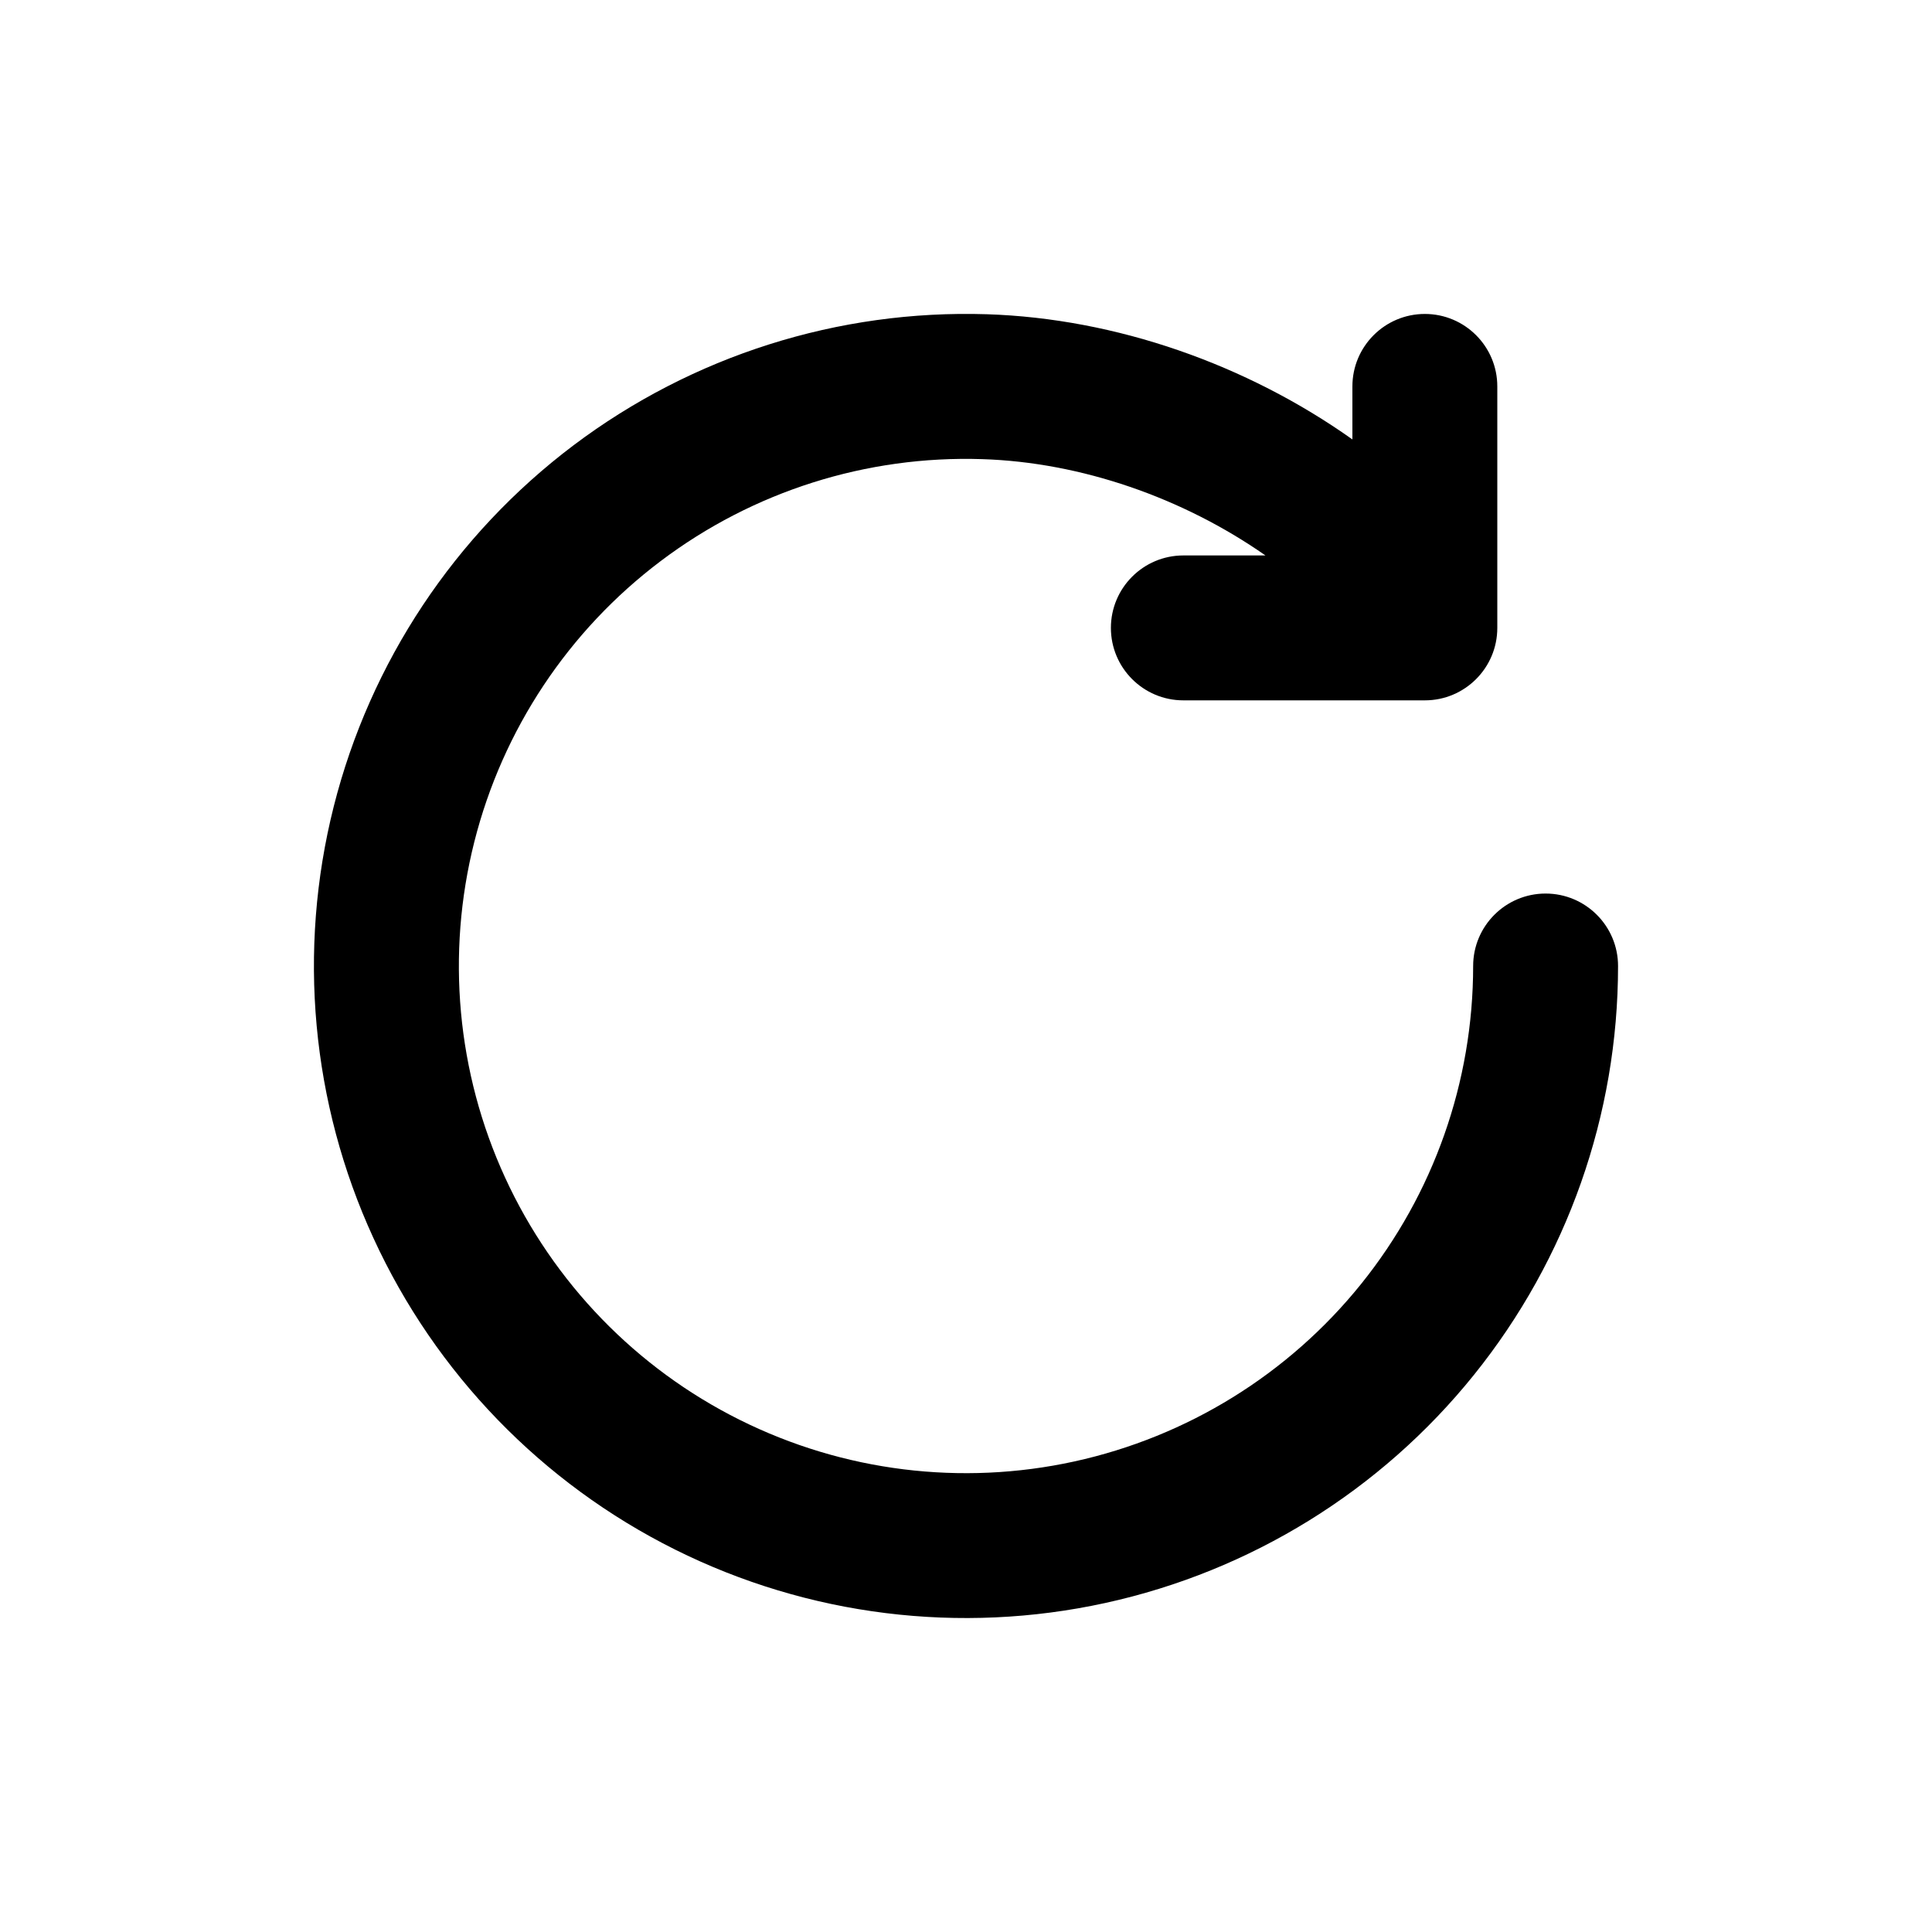 <svg width="20" height="20" viewBox="0 0 20 20" fill="black" xmlns="http://www.w3.org/2000/svg">
<path fill-rule="evenodd" clip-rule="evenodd" d="M10.168 4.753C8.971 4.714 7.797 5.086 6.841 5.807C5.884 6.528 5.203 7.554 4.91 8.715C4.617 9.876 4.729 11.103 5.229 12.191C5.729 13.279 6.586 14.164 7.657 14.698C8.729 15.233 9.951 15.385 11.121 15.129C12.291 14.873 13.339 14.225 14.09 13.292C14.841 12.359 15.25 11.198 15.25 10C15.25 9.586 15.586 9.25 16 9.25C16.414 9.25 16.75 9.586 16.75 10C16.75 11.54 16.224 13.033 15.258 14.233C14.293 15.432 12.946 16.265 11.442 16.594C9.938 16.923 8.366 16.728 6.988 16.041C5.61 15.354 4.508 14.216 3.866 12.817C3.223 11.418 3.078 9.841 3.455 8.348C3.832 6.855 4.708 5.536 5.938 4.609C7.168 3.683 8.677 3.204 10.216 3.253C11.553 3.296 12.906 3.773 14 4.549V4C14 3.586 14.336 3.25 14.75 3.25C15.164 3.25 15.5 3.586 15.5 4V6.5C15.5 6.914 15.164 7.25 14.75 7.25H12.25C11.836 7.25 11.5 6.914 11.5 6.5C11.5 6.086 11.836 5.75 12.25 5.75H13.1C12.244 5.152 11.189 4.785 10.168 4.753Z" />
</svg>
